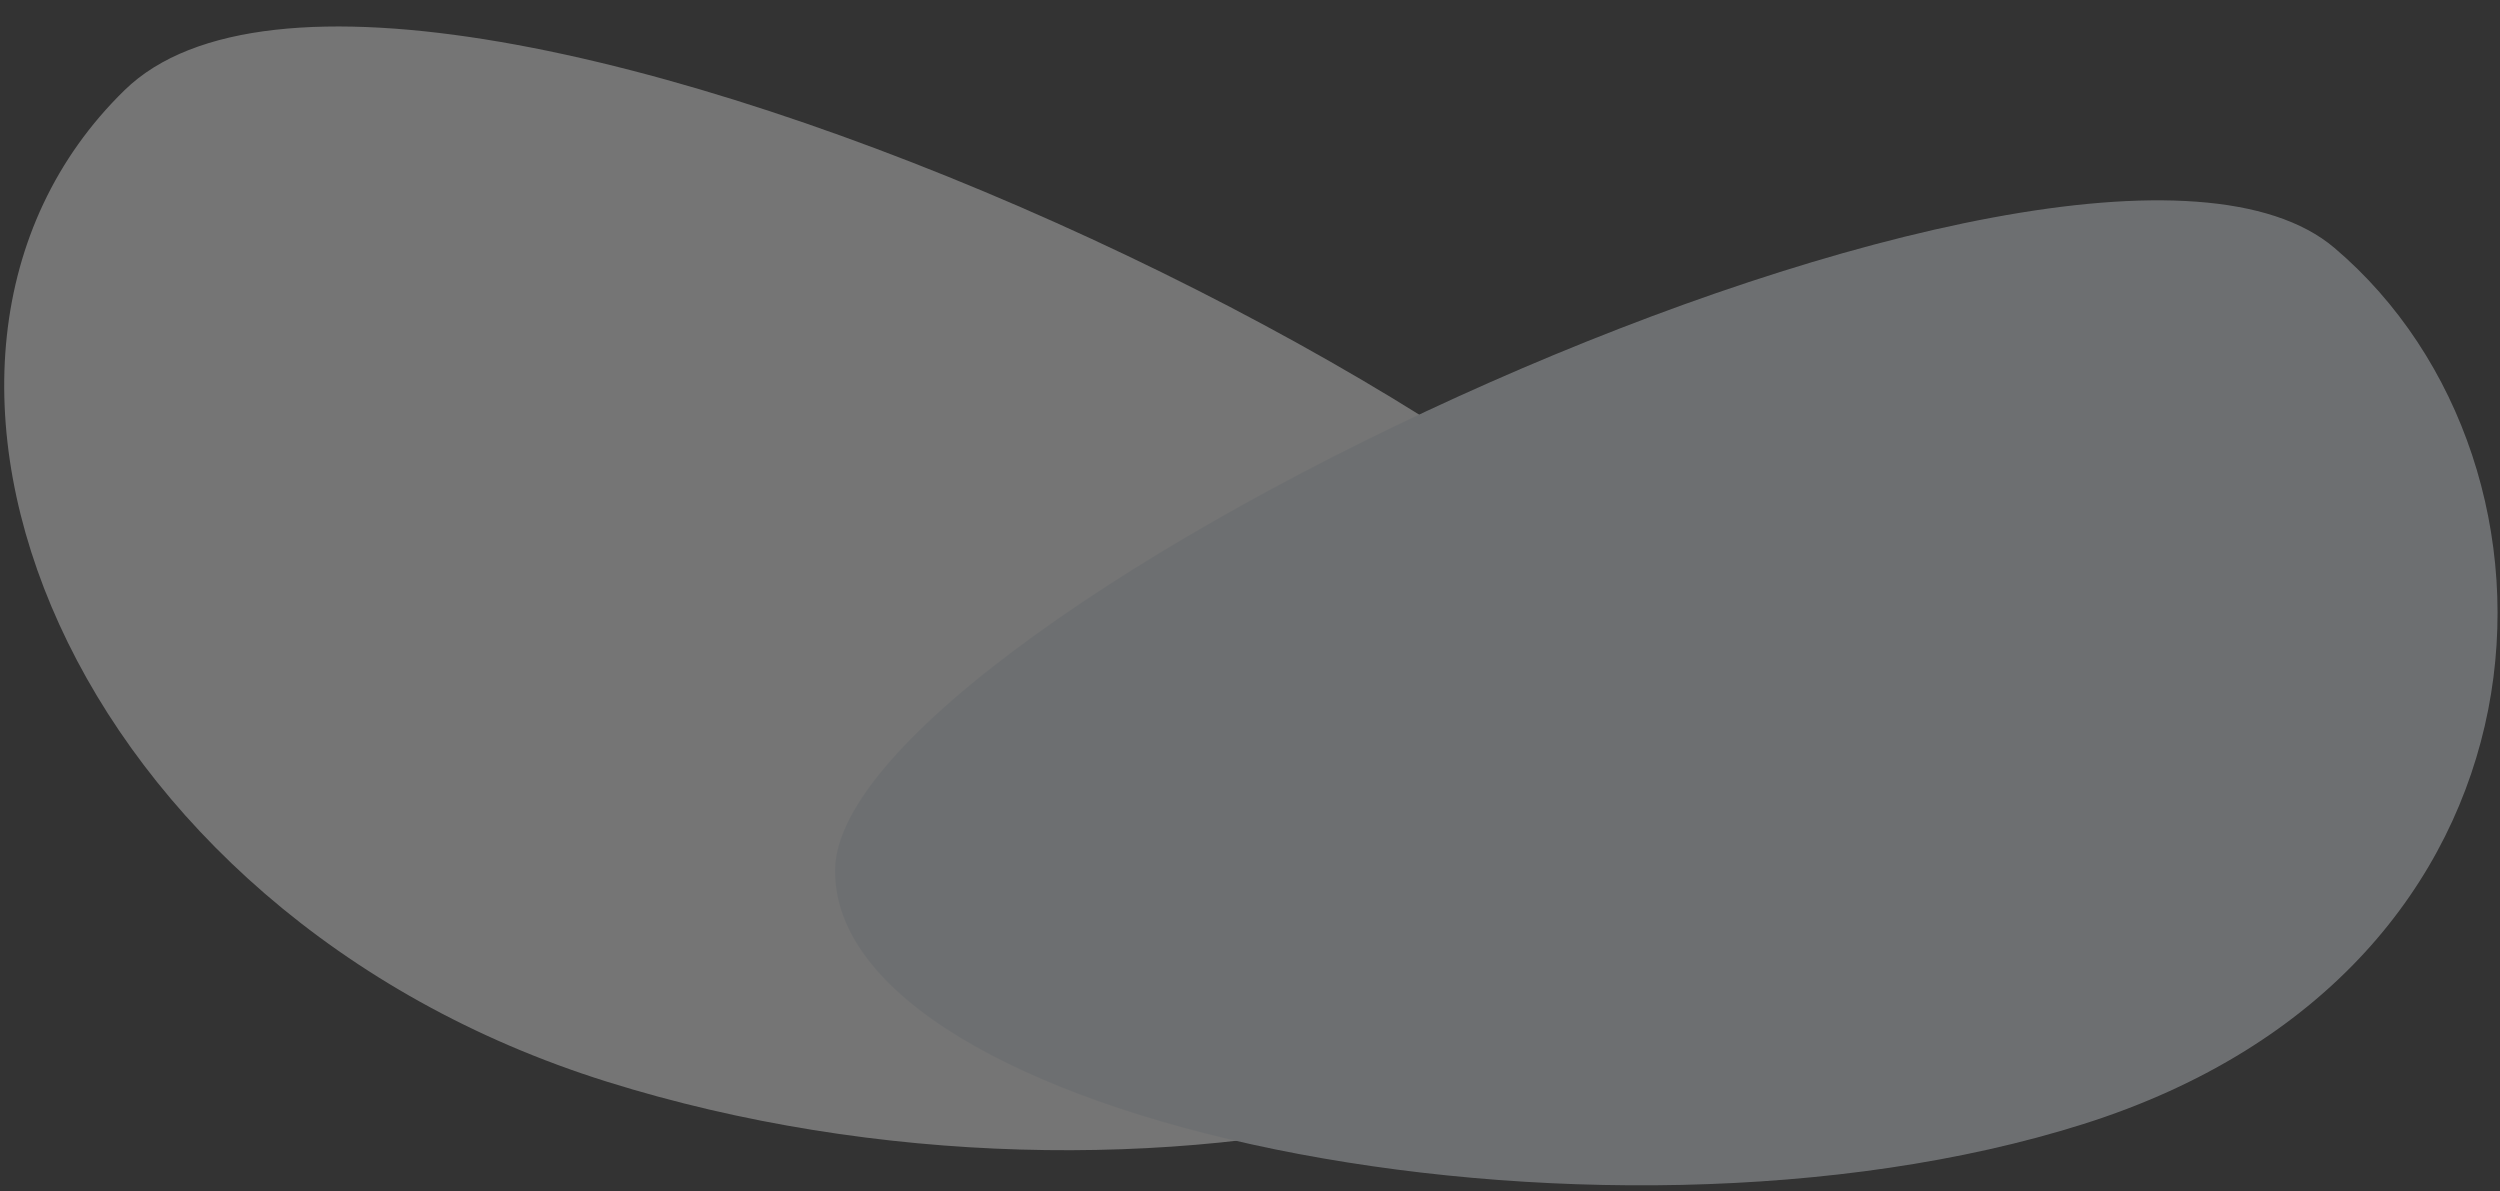 <svg width="678" height="323" viewBox="0 0 678 323" fill="none" xmlns="http://www.w3.org/2000/svg">
<rect x="0" y="0" width="678" height="323" fill="#333333" stroke="none"/>
<g opacity="0.346" clip-path="url(#clip0)">
<path fill-rule="evenodd" clip-rule="evenodd" d="M484.296 213.263C481.87 130.916 109.101 -49.094 33.774 24.46C-41.553 98.013 18.255 247.571 164.666 293.374C311.078 339.176 486.721 295.61 484.296 213.263Z" fill="#F2F2F2"/>
<path fill-rule="evenodd" clip-rule="evenodd" d="M226.488 235.81C227.436 167.368 563.514 8.131 633.104 67.235C702.694 126.339 697.387 262.972 565.007 304.839C432.627 346.707 225.54 304.252 226.488 235.81Z" fill="#DDE3E9"/>
</g>
<defs>
<clipPath id="clip0">
<rect width="678" height="323" fill="white"/>
</clipPath>
</defs>
</svg>
